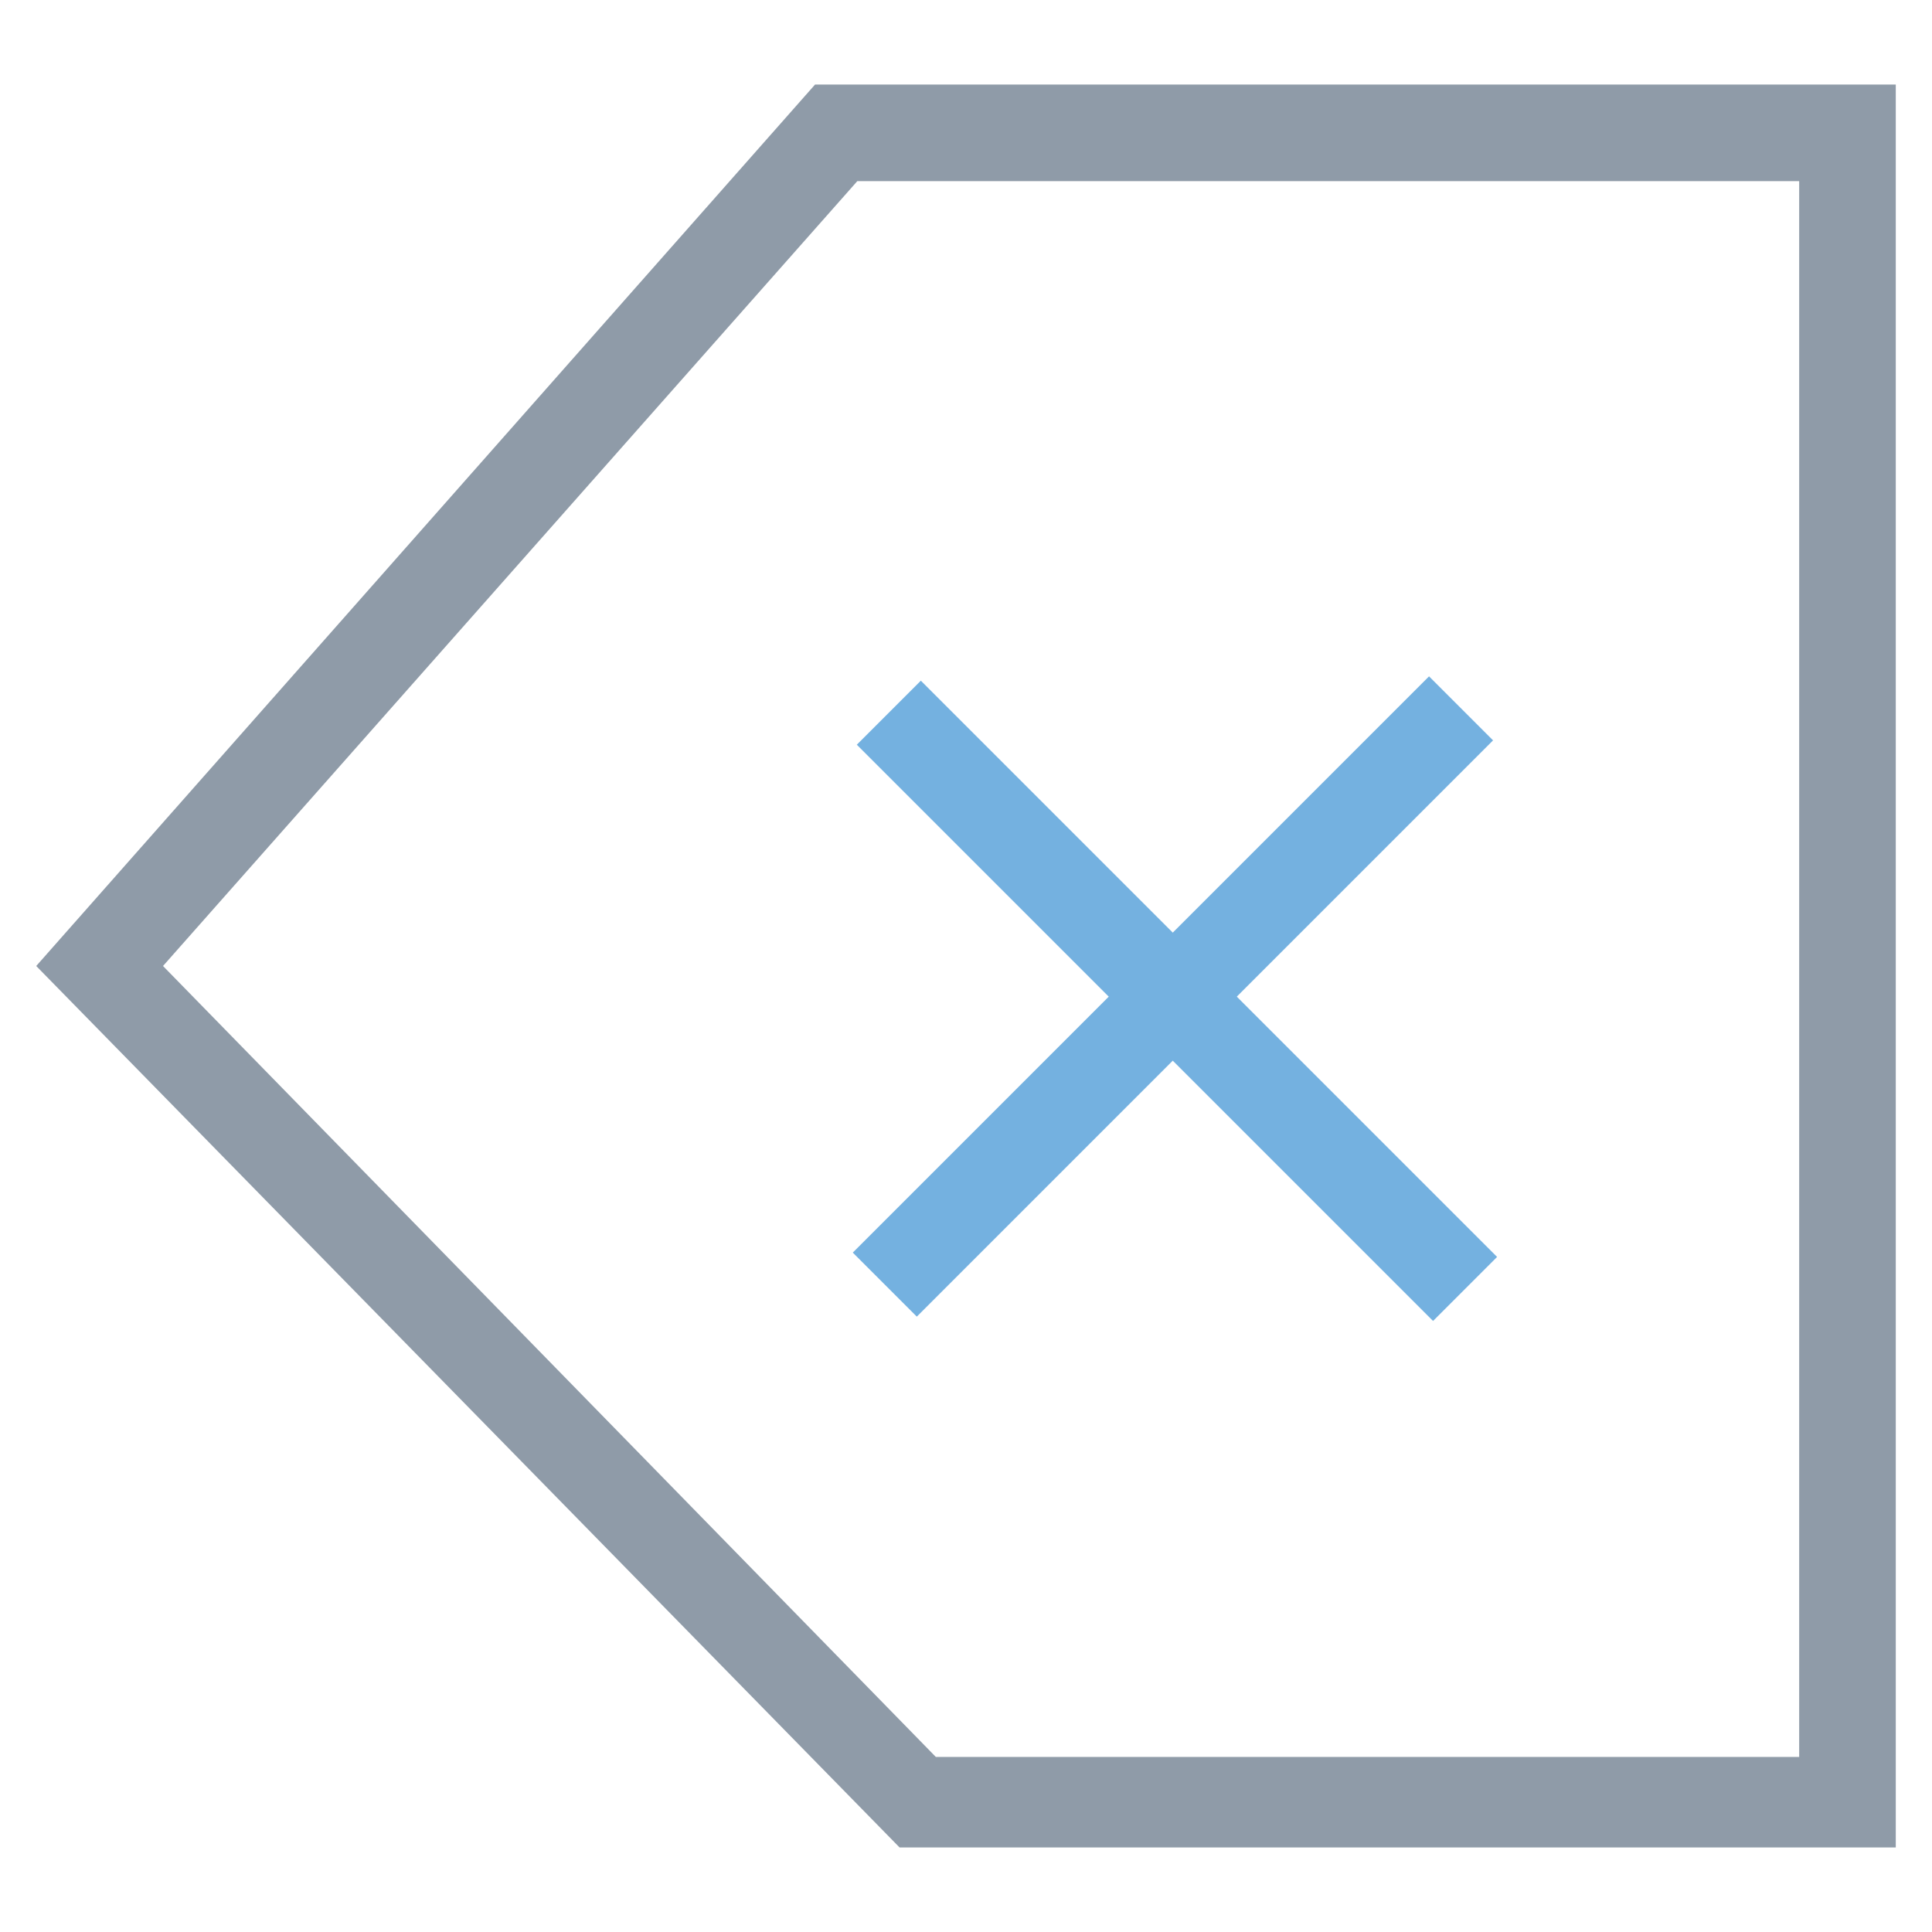 <?xml version="1.0" encoding="utf-8"?>
<!-- Generator: Adobe Illustrator 18.0.0, SVG Export Plug-In . SVG Version: 6.00 Build 0)  -->
<!DOCTYPE svg PUBLIC "-//W3C//DTD SVG 1.1//EN" "http://www.w3.org/Graphics/SVG/1.1/DTD/svg11.dtd">
<svg version="1.1" id="Layer_1" xmlns="http://www.w3.org/2000/svg" xmlns:xlink="http://www.w3.org/1999/xlink" x="0px" y="0px"
	 viewBox="0 0 32 32" enable-background="new 0 0 32 32" xml:space="preserve">
<g>
	<path fill="#8F9BA8" d="M31.4,30.6H14.9L0.6,16L13.5,1.4h17.9L31.4,30.6z M15.5,29.1h14.3l0-26.1H14.2L2.7,16L15.5,29.1z"/>
	
		<rect x="12.8" y="15.8" transform="matrix(0.707 0.707 -0.707 0.707 17.373 -8.946)" fill="#74B1E0" width="13.5" height="1.5"/>
	
		<rect x="18.7" y="9.8" transform="matrix(0.707 0.707 -0.707 0.707 17.377 -8.947)" fill="#74B1E0" width="1.5" height="13.5"/>
</g>
</svg>
